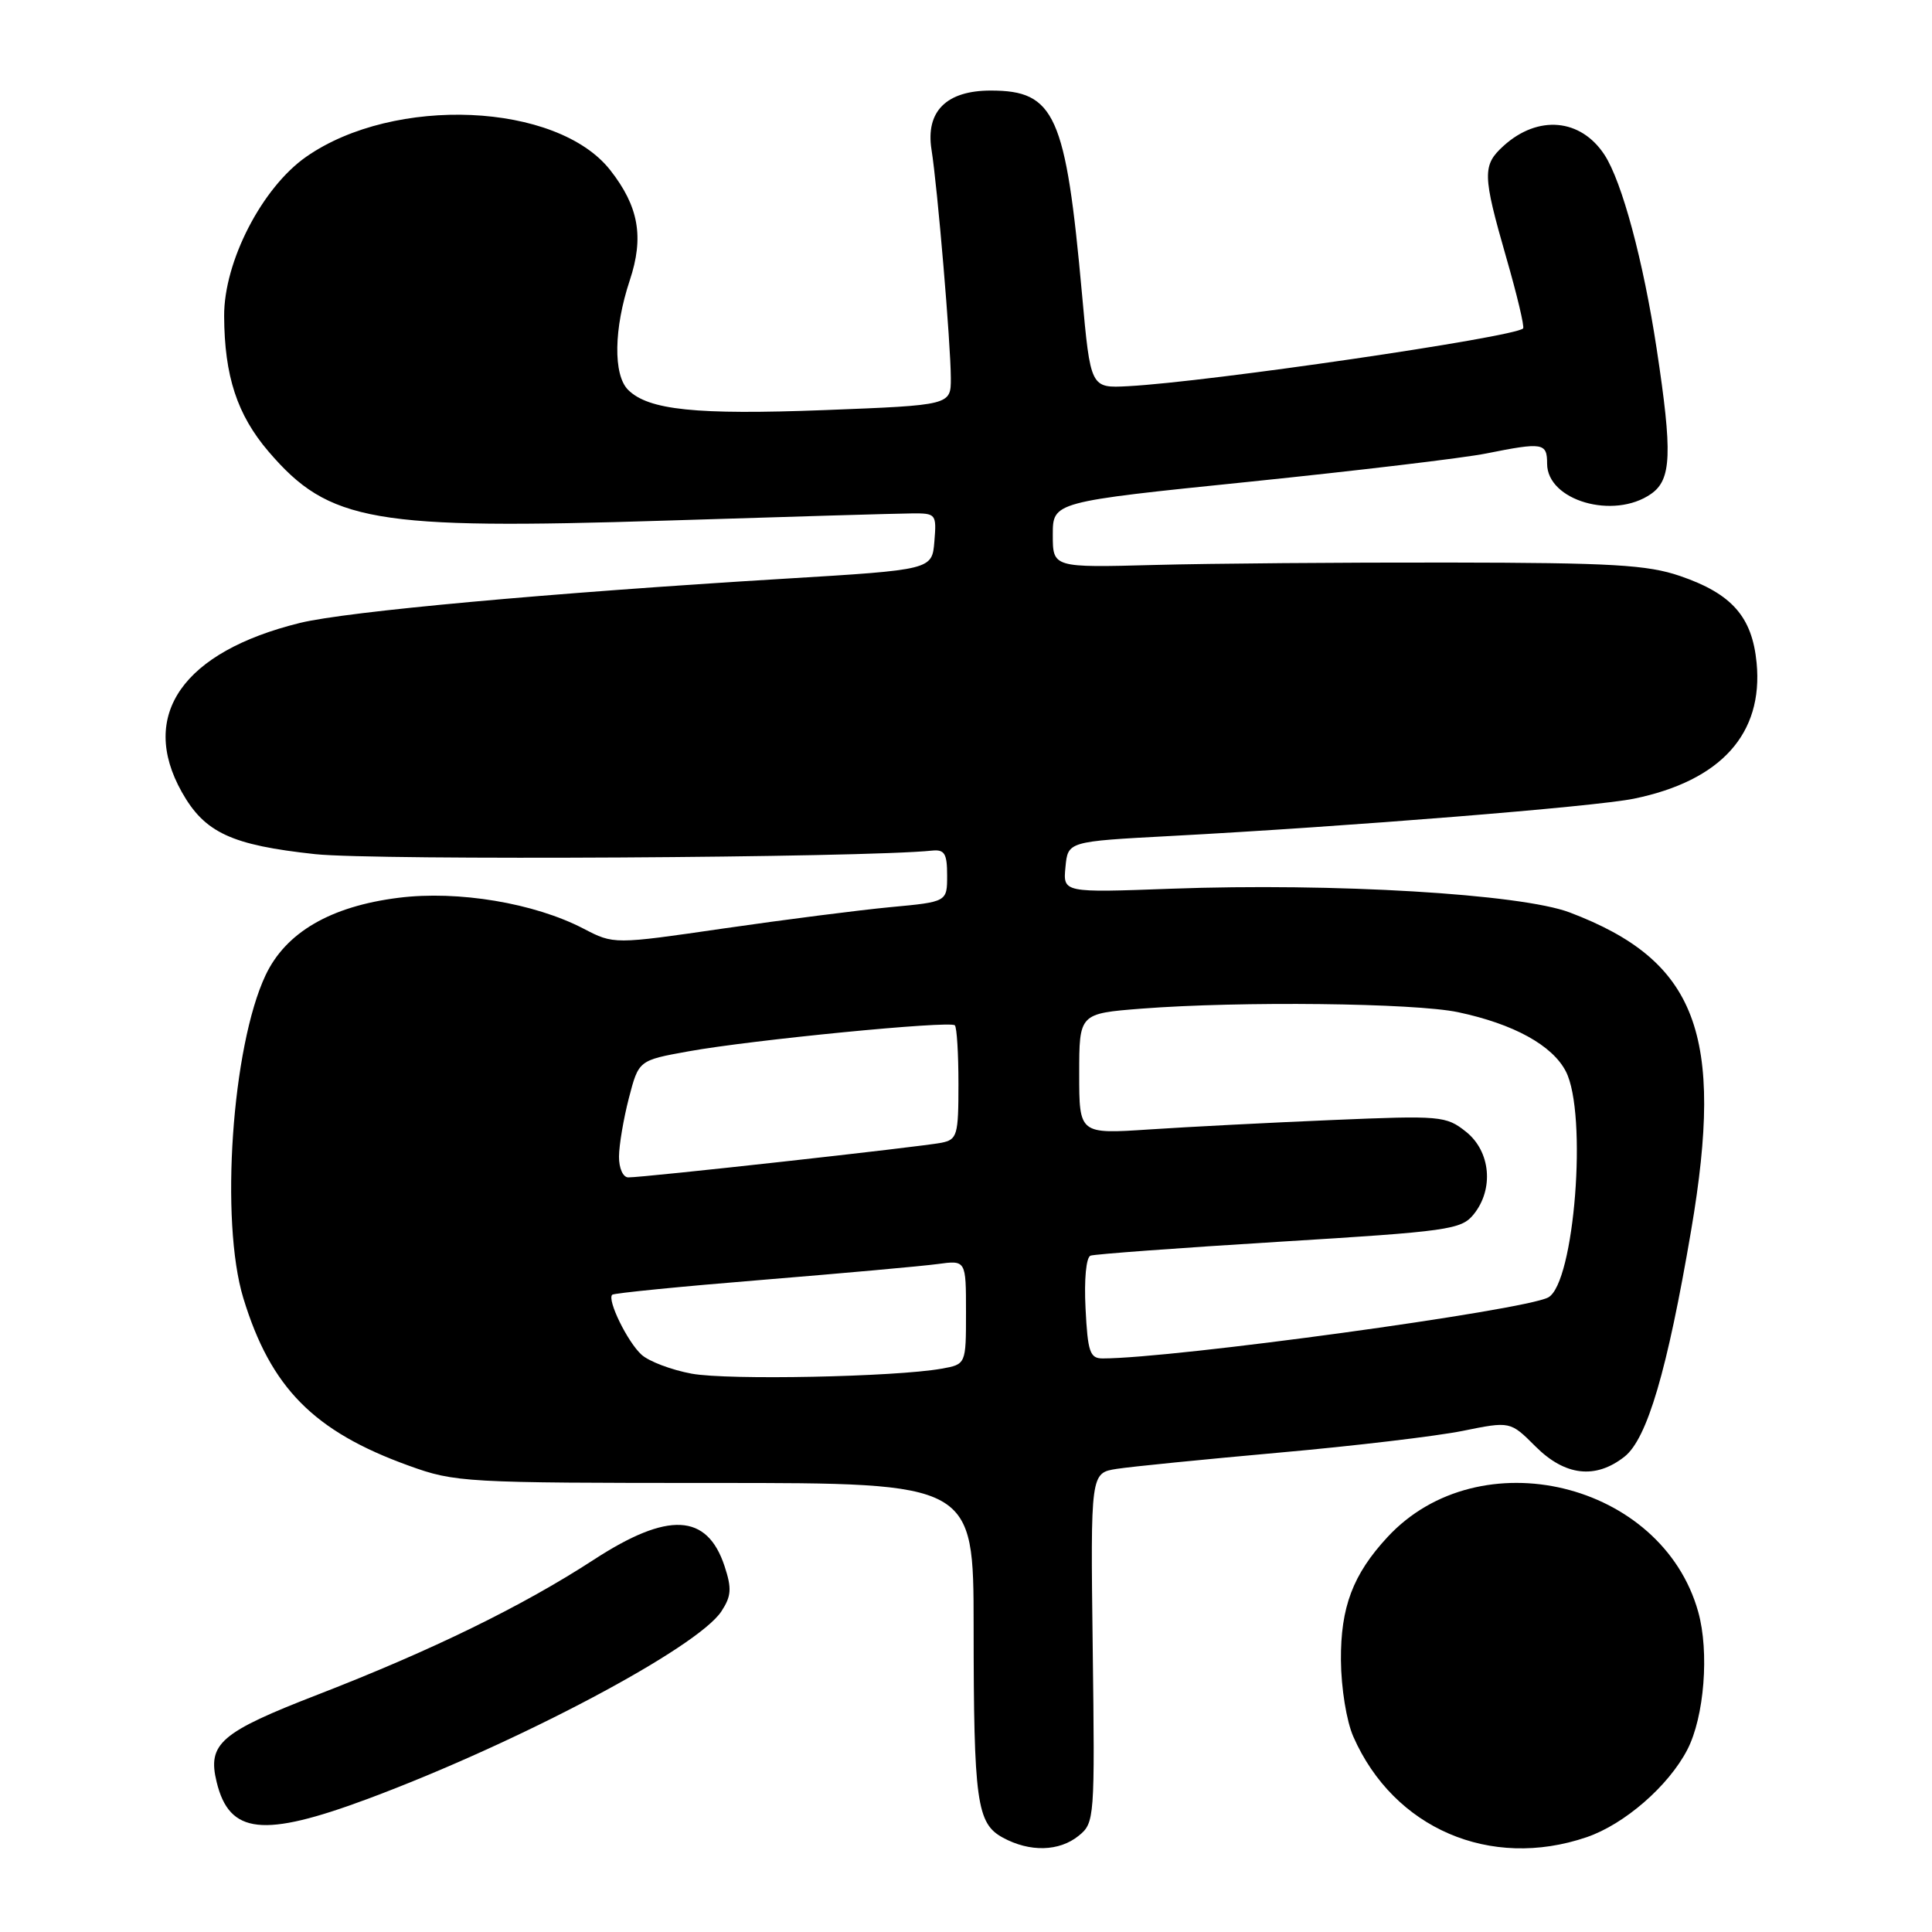 <?xml version="1.0" encoding="UTF-8" standalone="no"?>
<!DOCTYPE svg PUBLIC "-//W3C//DTD SVG 1.1//EN" "http://www.w3.org/Graphics/SVG/1.1/DTD/svg11.dtd" >
<svg xmlns="http://www.w3.org/2000/svg" xmlns:xlink="http://www.w3.org/1999/xlink" version="1.1" viewBox="0 0 256 256">
 <g >
 <path fill="currentColor"
d=" M 142.93 243.25 C 145.04 241.54 145.08 241.01 144.79 218.34 C 144.50 195.17 144.50 195.17 148.00 194.63 C 149.93 194.33 159.60 193.37 169.50 192.48 C 179.40 191.60 190.34 190.30 193.81 189.60 C 200.12 188.32 200.12 188.32 203.46 191.66 C 207.37 195.57 211.41 196.04 215.25 193.02 C 218.26 190.65 220.92 181.62 224.09 163.00 C 228.52 136.97 224.83 127.30 208.01 120.91 C 201.54 118.45 176.69 116.97 155.18 117.76 C 140.85 118.29 140.85 118.29 141.18 114.89 C 141.50 111.50 141.50 111.50 155.00 110.78 C 178.64 109.52 211.33 106.89 216.50 105.83 C 228.03 103.46 233.66 97.23 232.76 87.83 C 232.17 81.72 229.48 78.67 222.61 76.32 C 218.29 74.84 213.58 74.57 192.00 74.54 C 177.97 74.52 160.43 74.66 153.00 74.86 C 139.50 75.22 139.50 75.22 139.50 70.86 C 139.50 66.50 139.50 66.50 165.50 63.84 C 179.80 62.37 193.94 60.69 196.92 60.09 C 204.45 58.58 205.00 58.67 205.00 61.44 C 205.00 66.34 213.84 68.90 218.78 65.44 C 221.49 63.55 221.62 60.08 219.52 46.24 C 217.75 34.56 214.92 24.06 212.60 20.51 C 209.45 15.70 203.80 15.20 199.25 19.31 C 196.40 21.89 196.43 23.14 199.59 34.14 C 201.02 39.09 202.02 43.31 201.82 43.52 C 200.66 44.68 160.13 50.61 149.50 51.17 C 144.50 51.44 144.50 51.44 143.37 38.96 C 141.22 15.19 139.79 12.00 131.28 12.00 C 125.40 12.00 122.63 14.76 123.43 19.83 C 124.22 24.77 125.98 45.61 125.99 50.10 C 126.00 53.69 126.00 53.69 109.25 54.34 C 92.22 54.99 85.91 54.34 83.22 51.65 C 81.24 49.66 81.33 43.54 83.44 37.17 C 85.36 31.41 84.64 27.36 80.85 22.53 C 73.80 13.58 52.25 12.63 40.58 20.77 C 34.72 24.86 29.66 34.67 29.70 41.89 C 29.74 49.84 31.42 54.96 35.59 59.84 C 43.60 69.19 49.46 70.21 88.30 68.98 C 104.36 68.47 118.99 68.04 120.81 68.03 C 124.03 68.00 124.11 68.10 123.81 71.75 C 123.50 75.50 123.50 75.50 104.00 76.68 C 72.75 78.57 45.95 81.02 39.75 82.54 C 24.23 86.36 18.37 94.76 24.09 104.95 C 27.12 110.34 30.65 111.98 41.77 113.18 C 49.75 114.03 114.45 113.66 123.50 112.71 C 125.16 112.54 125.50 113.10 125.50 116.00 C 125.50 119.50 125.50 119.50 118.00 120.20 C 113.88 120.59 103.94 121.86 95.92 123.02 C 81.34 125.14 81.34 125.14 77.32 123.05 C 70.81 119.66 60.70 117.97 52.82 118.96 C 43.80 120.09 37.86 123.55 35.18 129.24 C 30.73 138.69 29.14 161.81 32.24 172.00 C 35.86 183.88 41.56 189.66 54.17 194.21 C 60.30 196.43 61.58 196.50 94.75 196.50 C 129.00 196.50 129.00 196.50 129.01 215.50 C 129.02 238.76 129.42 241.62 132.89 243.50 C 136.46 245.44 140.35 245.34 142.93 243.25 Z  M 210.23 243.44 C 215.25 241.73 221.09 236.65 223.58 231.84 C 225.83 227.50 226.51 218.88 225.02 213.57 C 220.20 196.36 196.03 190.54 183.86 203.66 C 179.27 208.61 177.63 212.95 177.68 220.00 C 177.71 223.67 178.42 228.08 179.33 230.13 C 184.68 242.28 197.47 247.79 210.23 243.44 Z  M 48.73 238.36 C 68.74 230.90 92.42 218.34 95.59 213.51 C 96.91 211.49 96.98 210.48 96.01 207.53 C 93.69 200.51 88.53 200.26 78.68 206.67 C 69.21 212.83 57.27 218.66 42.17 224.52 C 29.18 229.55 27.46 231.04 28.71 236.14 C 30.39 243.04 34.84 243.53 48.73 238.36 Z  M 91.66 182.02 C 88.99 181.53 85.99 180.40 85.00 179.50 C 83.15 177.82 80.42 172.24 81.12 171.56 C 81.33 171.35 90.28 170.46 101.00 169.59 C 111.72 168.71 122.19 167.77 124.25 167.49 C 128.00 166.98 128.00 166.98 128.00 173.88 C 128.00 180.78 128.00 180.78 124.75 181.36 C 118.59 182.45 96.49 182.90 91.66 182.02 Z  M 143.84 173.37 C 143.64 169.54 143.92 166.59 144.50 166.38 C 145.05 166.18 156.30 165.35 169.50 164.54 C 191.91 163.17 193.62 162.93 195.25 160.93 C 197.98 157.58 197.52 152.56 194.25 149.96 C 191.61 147.86 190.91 147.80 176.50 148.41 C 168.25 148.76 157.34 149.32 152.25 149.66 C 143.00 150.27 143.00 150.27 143.00 142.29 C 143.00 134.30 143.00 134.30 151.25 133.65 C 164.32 132.64 187.41 132.90 193.20 134.12 C 200.57 135.68 205.69 138.50 207.48 141.96 C 210.38 147.57 208.63 170.06 205.14 171.92 C 201.90 173.64 155.46 180.00 146.11 180.00 C 144.42 180.00 144.13 179.15 143.84 173.37 Z  M 82.02 153.25 C 82.03 151.74 82.62 148.25 83.33 145.50 C 84.63 140.50 84.63 140.50 91.22 139.31 C 99.55 137.80 125.89 135.22 126.52 135.86 C 126.79 136.12 127.00 139.62 127.00 143.65 C 127.00 150.43 126.84 151.00 124.75 151.42 C 122.21 151.94 85.18 156.04 83.25 156.01 C 82.55 156.01 82.01 154.79 82.02 153.25 Z "/>
</g>
</svg>